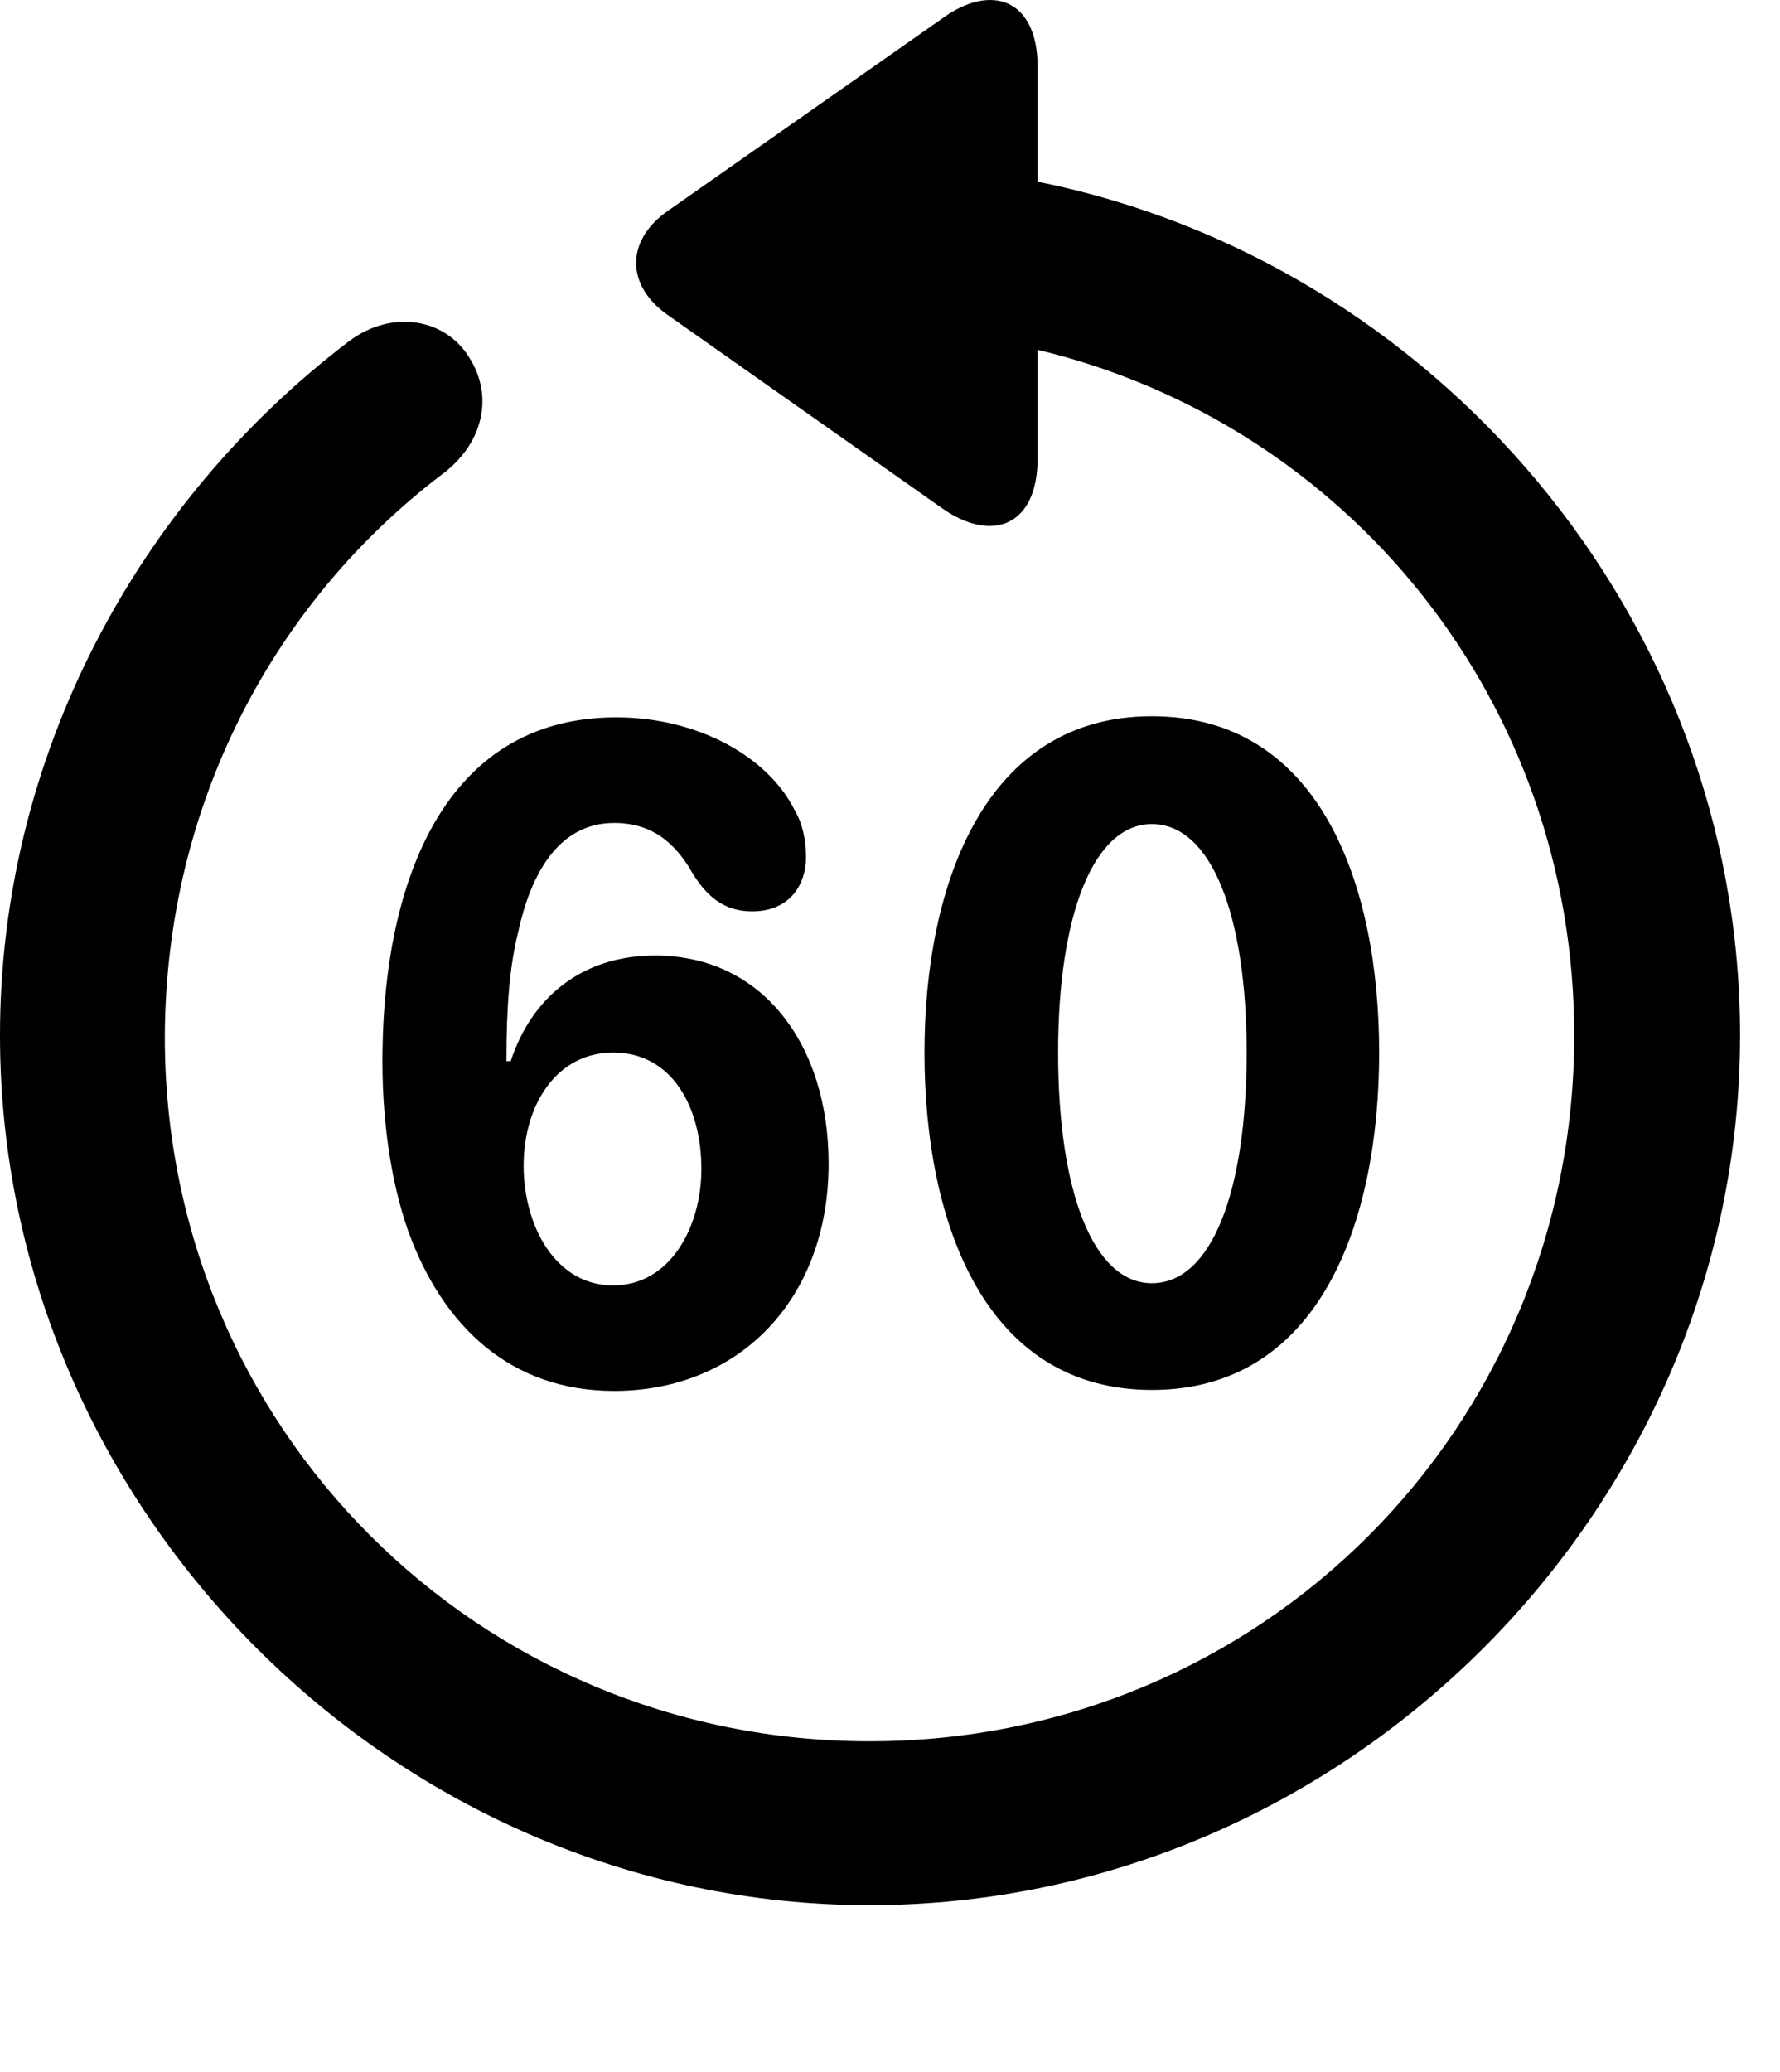 <svg version="1.1" xmlns="http://www.w3.org/2000/svg" xmlns:xlink="http://www.w3.org/1999/xlink" width="16.133" height="18.77" viewBox="0 0 16.133 18.77">
 <g>
  <rect height="18.77" opacity="0" width="16.133" x="0" y="0"/>
  <path d="M0 9.38C0 13.687 3.584 17.261 7.881 17.261C12.188 17.261 15.771 13.687 15.771 9.38C15.771 5.591 12.998 2.368 9.404 1.646L9.404 0.601C9.404-0.005 8.984-0.161 8.535 0.171L6.055 1.909C5.674 2.173 5.664 2.583 6.055 2.856L8.525 4.595C8.984 4.927 9.404 4.771 9.404 4.155L9.404 3.169C12.217 3.843 14.268 6.353 14.268 9.38C14.268 12.935 11.435 15.776 7.881 15.776C4.336 15.776 1.484 12.935 1.494 9.38C1.504 7.29 2.48 5.454 4.014 4.292C4.365 4.028 4.482 3.608 4.258 3.247C4.043 2.886 3.555 2.798 3.164 3.091C1.25 4.546 0 6.841 0 9.38Z" fill="currentColor"/>
  <path d="M5.566 12.602C6.699 12.602 7.51 11.773 7.51 10.542C7.51 9.468 6.914 8.657 5.938 8.657C5.264 8.657 4.814 9.048 4.629 9.614L4.59 9.614C4.59 9.116 4.619 8.755 4.697 8.442C4.805 7.944 5.049 7.456 5.566 7.456C5.898 7.456 6.113 7.622 6.279 7.915C6.406 8.12 6.562 8.257 6.816 8.257C7.168 8.257 7.305 8.003 7.305 7.769C7.305 7.612 7.275 7.466 7.207 7.349C6.963 6.851 6.318 6.499 5.586 6.499C4.014 6.499 3.486 8.013 3.467 9.517C3.457 10.102 3.535 10.688 3.701 11.157C4.014 12.017 4.629 12.602 5.566 12.602ZM5.557 11.646C5.029 11.646 4.746 11.099 4.746 10.562C4.746 10.005 5.049 9.536 5.557 9.536C6.094 9.536 6.357 10.034 6.357 10.591C6.357 11.118 6.074 11.646 5.557 11.646ZM10.44 12.593C11.963 12.593 12.5 11.069 12.5 9.536C12.5 8.013 11.963 6.489 10.44 6.489C8.926 6.489 8.379 8.013 8.379 9.536C8.379 11.079 8.926 12.593 10.44 12.593ZM10.44 11.626C9.912 11.626 9.59 10.806 9.59 9.536C9.59 8.286 9.912 7.466 10.44 7.466C10.977 7.466 11.299 8.286 11.299 9.536C11.299 10.806 10.977 11.626 10.44 11.626Z" fill="currentColor"/>
 </g>
</svg>
